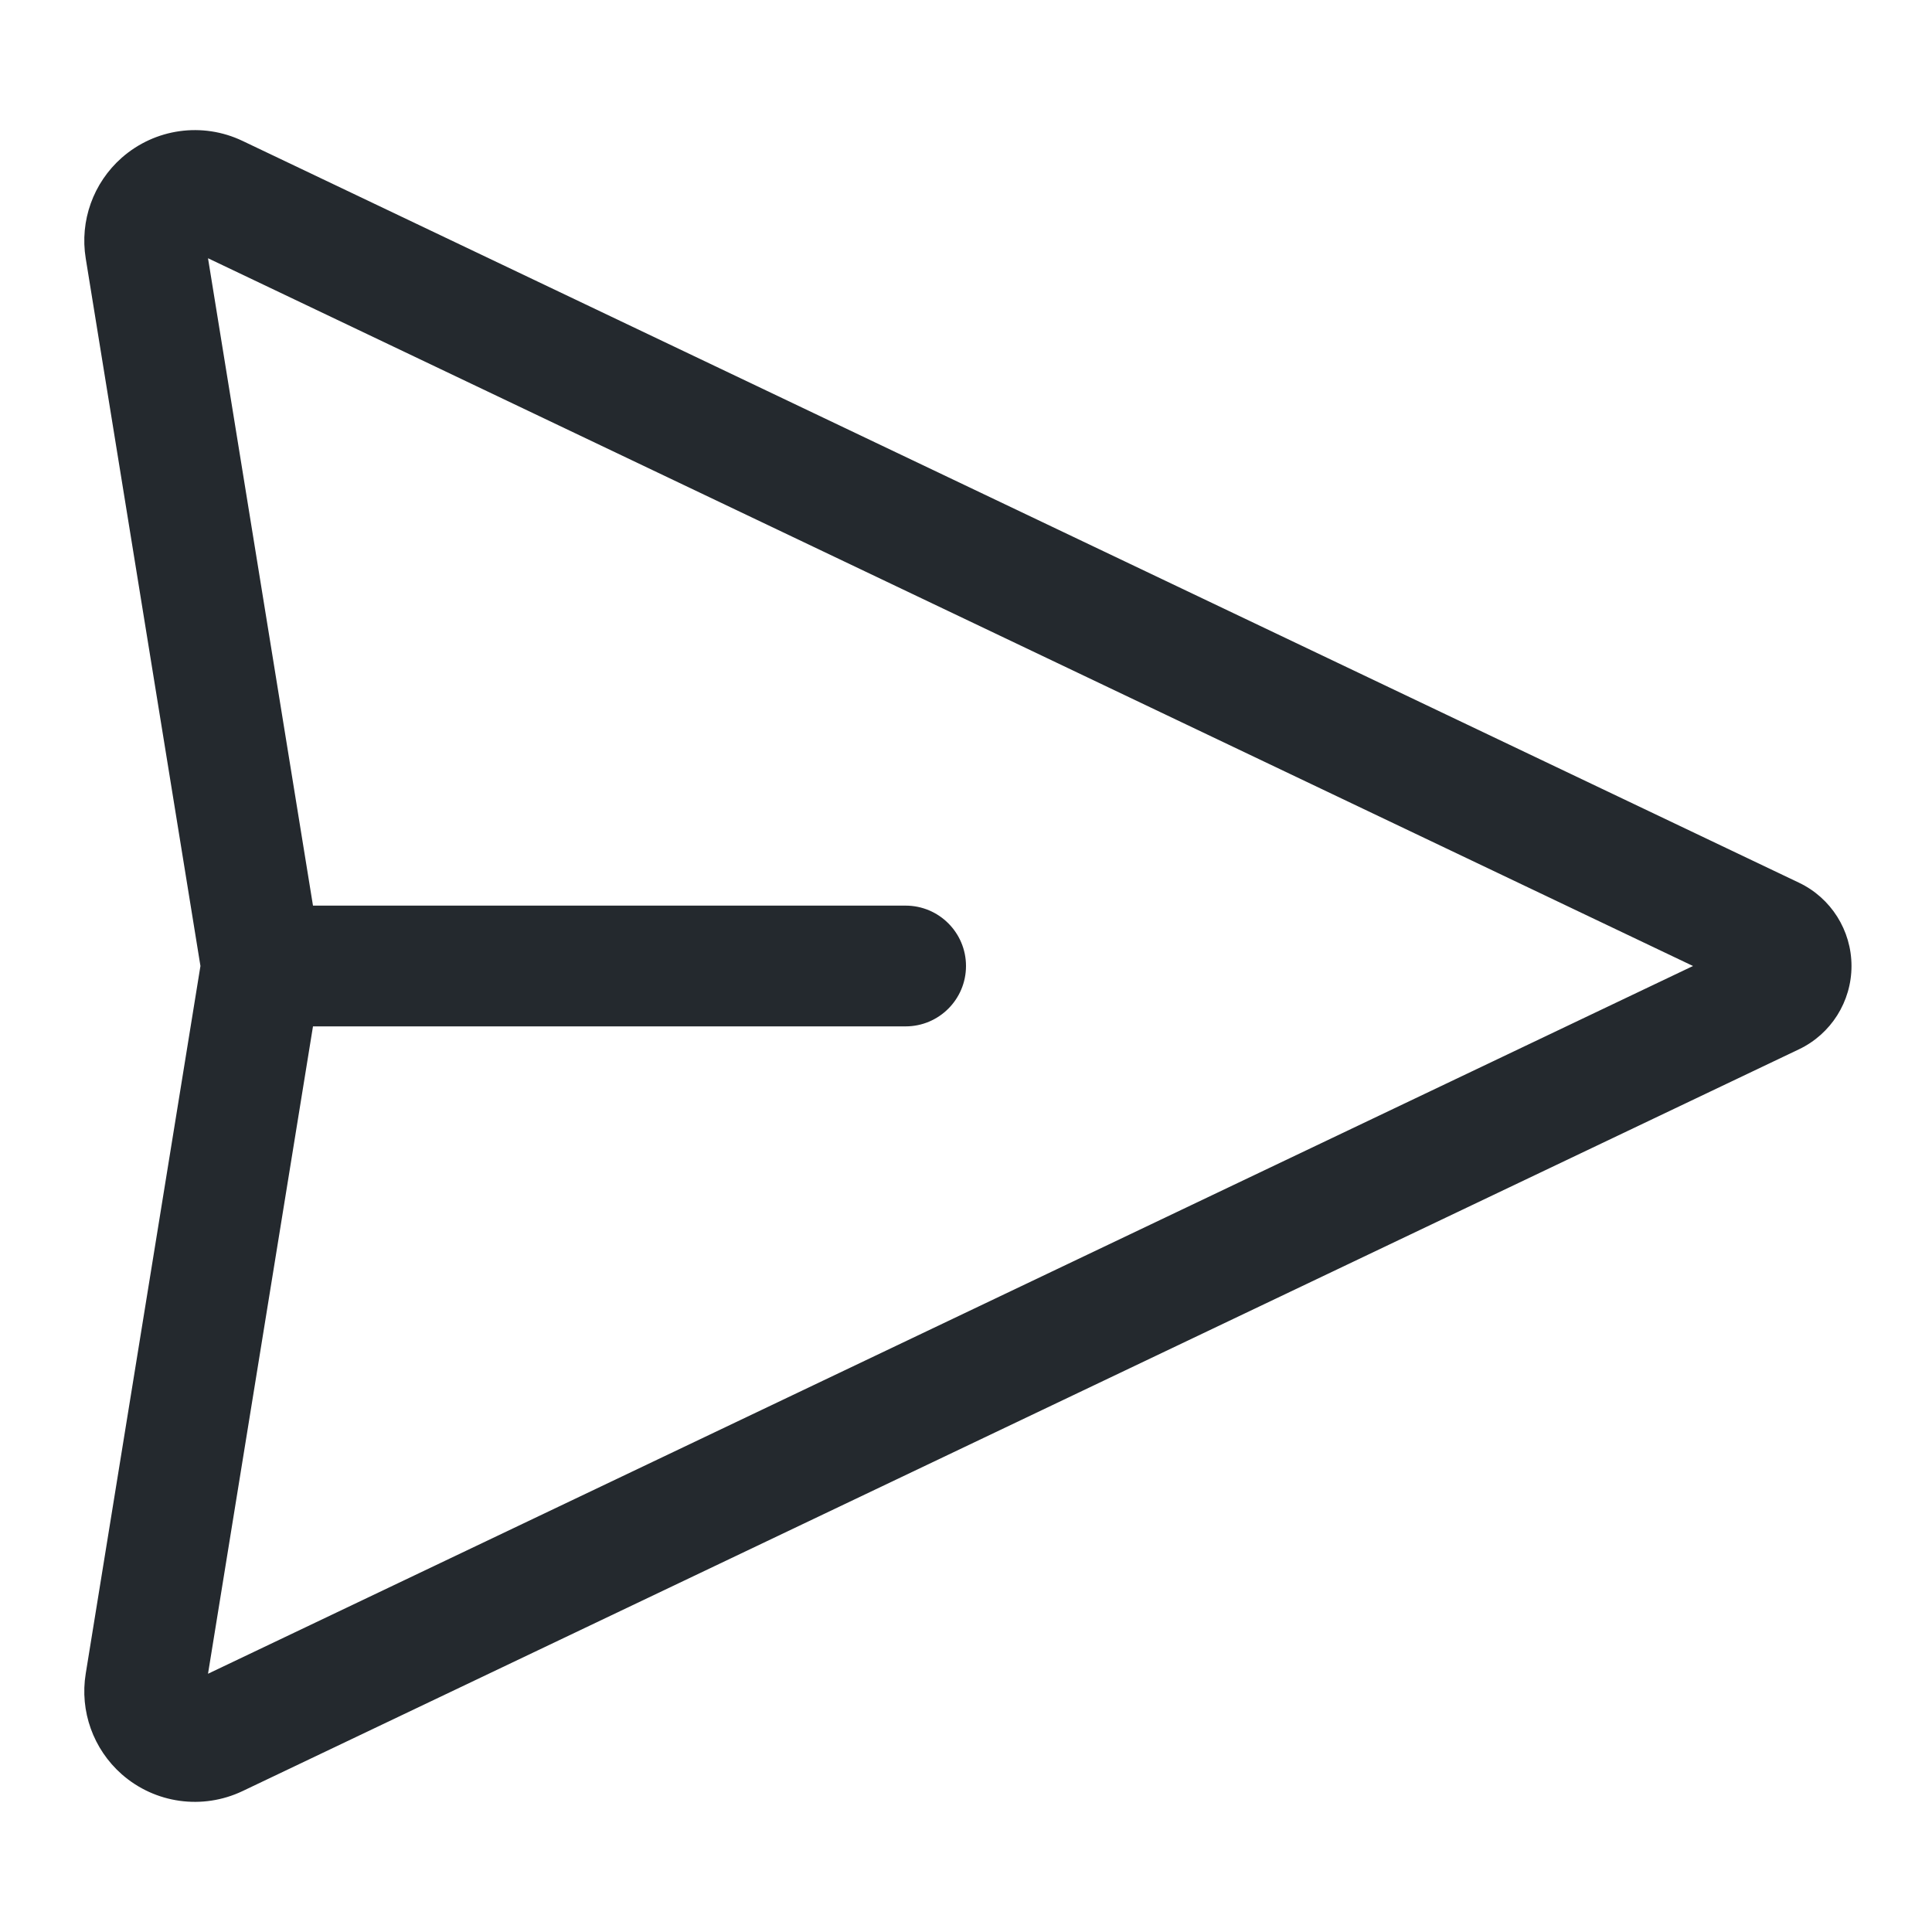 <svg width="24" height="24" viewBox="0 0 24 24" fill="none" xmlns="http://www.w3.org/2000/svg">
<path fill-rule="evenodd" clip-rule="evenodd" d="M1.513 1.959C1.926 1.596 2.515 1.513 3.012 1.75L22.347 10.965C22.746 11.155 23 11.558 23 12C23 12.442 22.746 12.845 22.347 13.035L3.012 22.25C2.515 22.486 1.926 22.404 1.513 22.041C1.158 21.728 0.989 21.256 1.065 20.79L2.49 12L1.065 3.21C0.989 2.744 1.158 2.272 1.513 1.959ZM3.888 12.75L2.584 20.792L21.031 12L2.584 3.208L3.888 11.25H11.25C11.664 11.25 12 11.586 12 12C12 12.414 11.664 12.75 11.25 12.75H3.888Z" fill="#24292E"/>
</svg>
